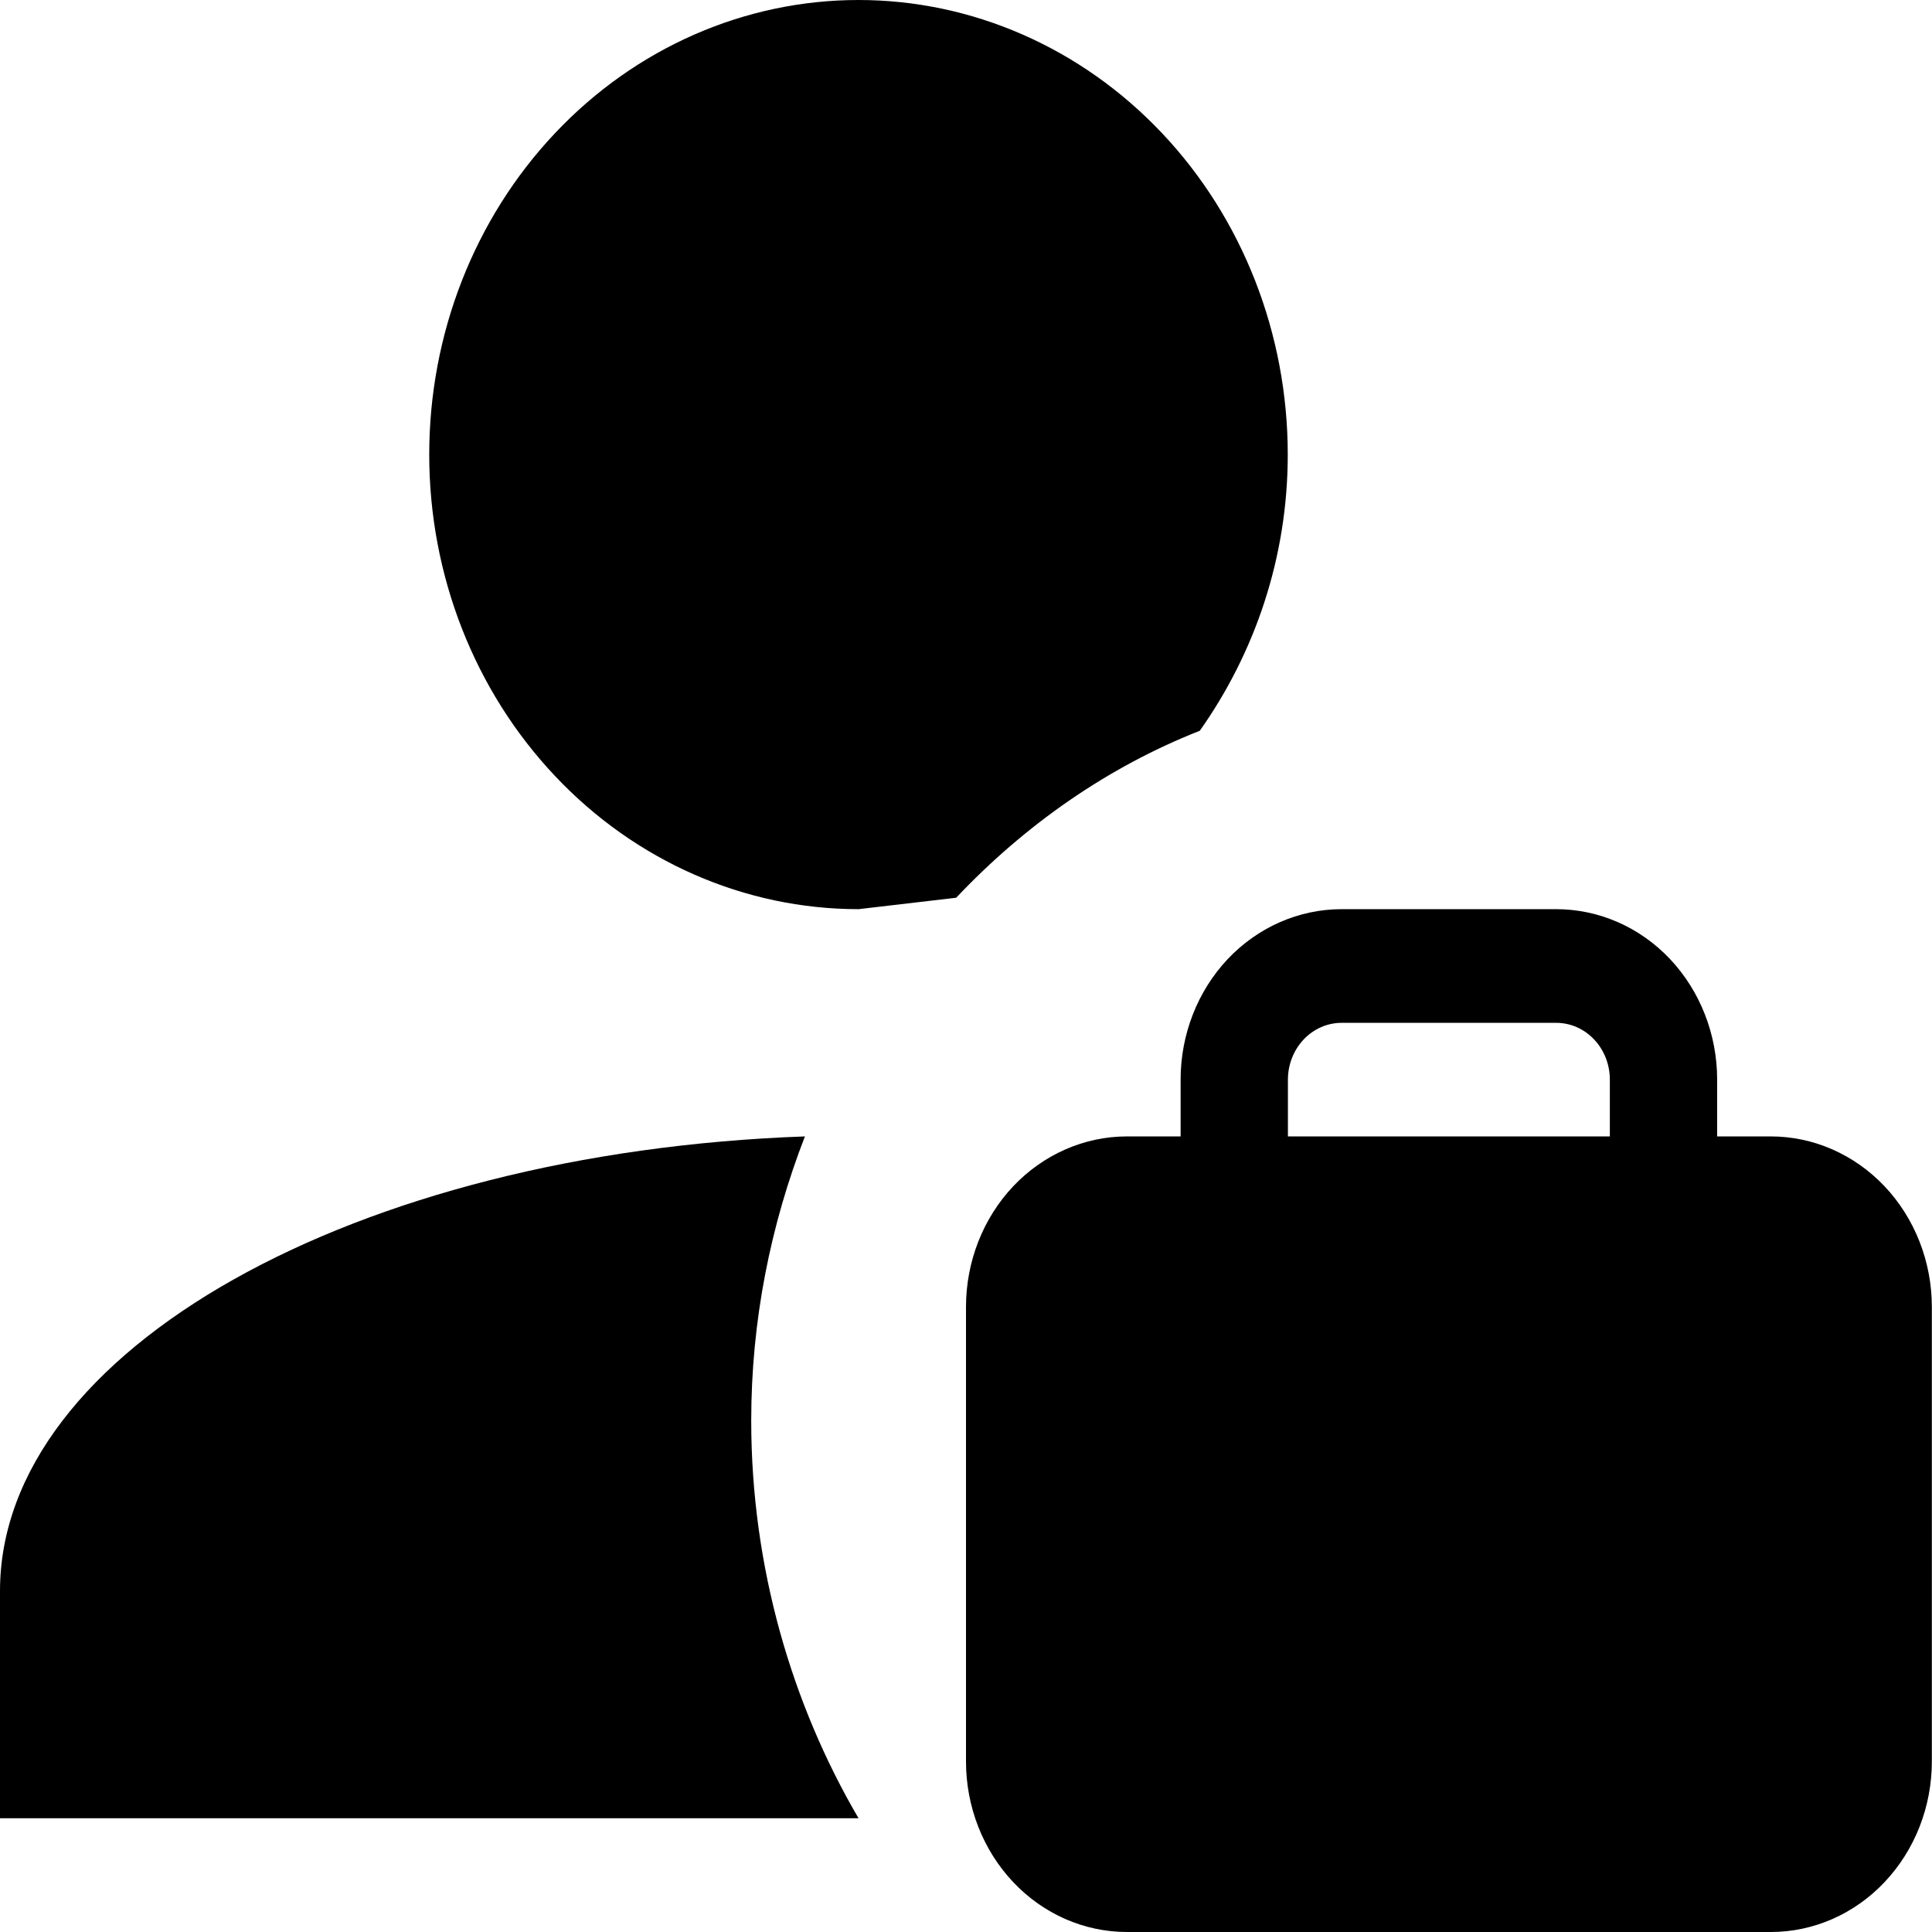 <svg width="24" height="24" viewBox="0 0 24 24" fill="none" xmlns="http://www.w3.org/2000/svg">
<path d="M10.665 -0C12.079 -0 13.435 0.595 14.435 1.654C15.436 2.713 15.997 4.149 15.997 5.647C15.997 6.932 15.584 8.117 14.904 9.078C13.758 9.529 12.731 10.249 11.878 11.152L10.665 11.294C9.251 11.294 7.894 10.699 6.895 9.64C5.894 8.581 5.332 7.144 5.332 5.647C5.332 4.149 5.894 2.713 6.895 1.654C7.894 0.595 9.251 -0 10.665 -0ZM0 22.587V19.764C0 16.771 4.413 14.315 9.999 14.117C9.572 15.218 9.332 16.405 9.332 17.647C9.332 19.468 9.839 21.176 10.665 22.587H0Z" fill="currentColor"/>
<path d="M19.331 11.294C19.862 11.294 20.371 11.517 20.746 11.914C21.12 12.311 21.331 12.85 21.331 13.411V14.117H21.998C22.528 14.117 23.037 14.341 23.412 14.738C23.787 15.135 23.998 15.674 23.998 16.235V21.882C23.998 22.444 23.787 22.982 23.412 23.379C23.037 23.777 22.528 24 21.998 24H13.999C13.469 24 12.96 23.777 12.585 23.379C12.211 22.982 12 22.444 12 21.882V16.235C12 15.674 12.211 15.135 12.585 14.738C12.96 14.341 13.469 14.117 13.999 14.117H14.666V13.411C14.666 12.85 14.877 12.311 15.251 11.914C15.627 11.517 16.136 11.294 16.666 11.294H19.331ZM16.666 12.706C16.489 12.706 16.32 12.78 16.194 12.913C16.07 13.045 15.999 13.224 15.999 13.411V14.117H19.998V13.411C19.998 13.224 19.928 13.045 19.803 12.913C19.678 12.78 19.509 12.706 19.331 12.706H16.666Z" fill="currentColor"/>
</svg>
